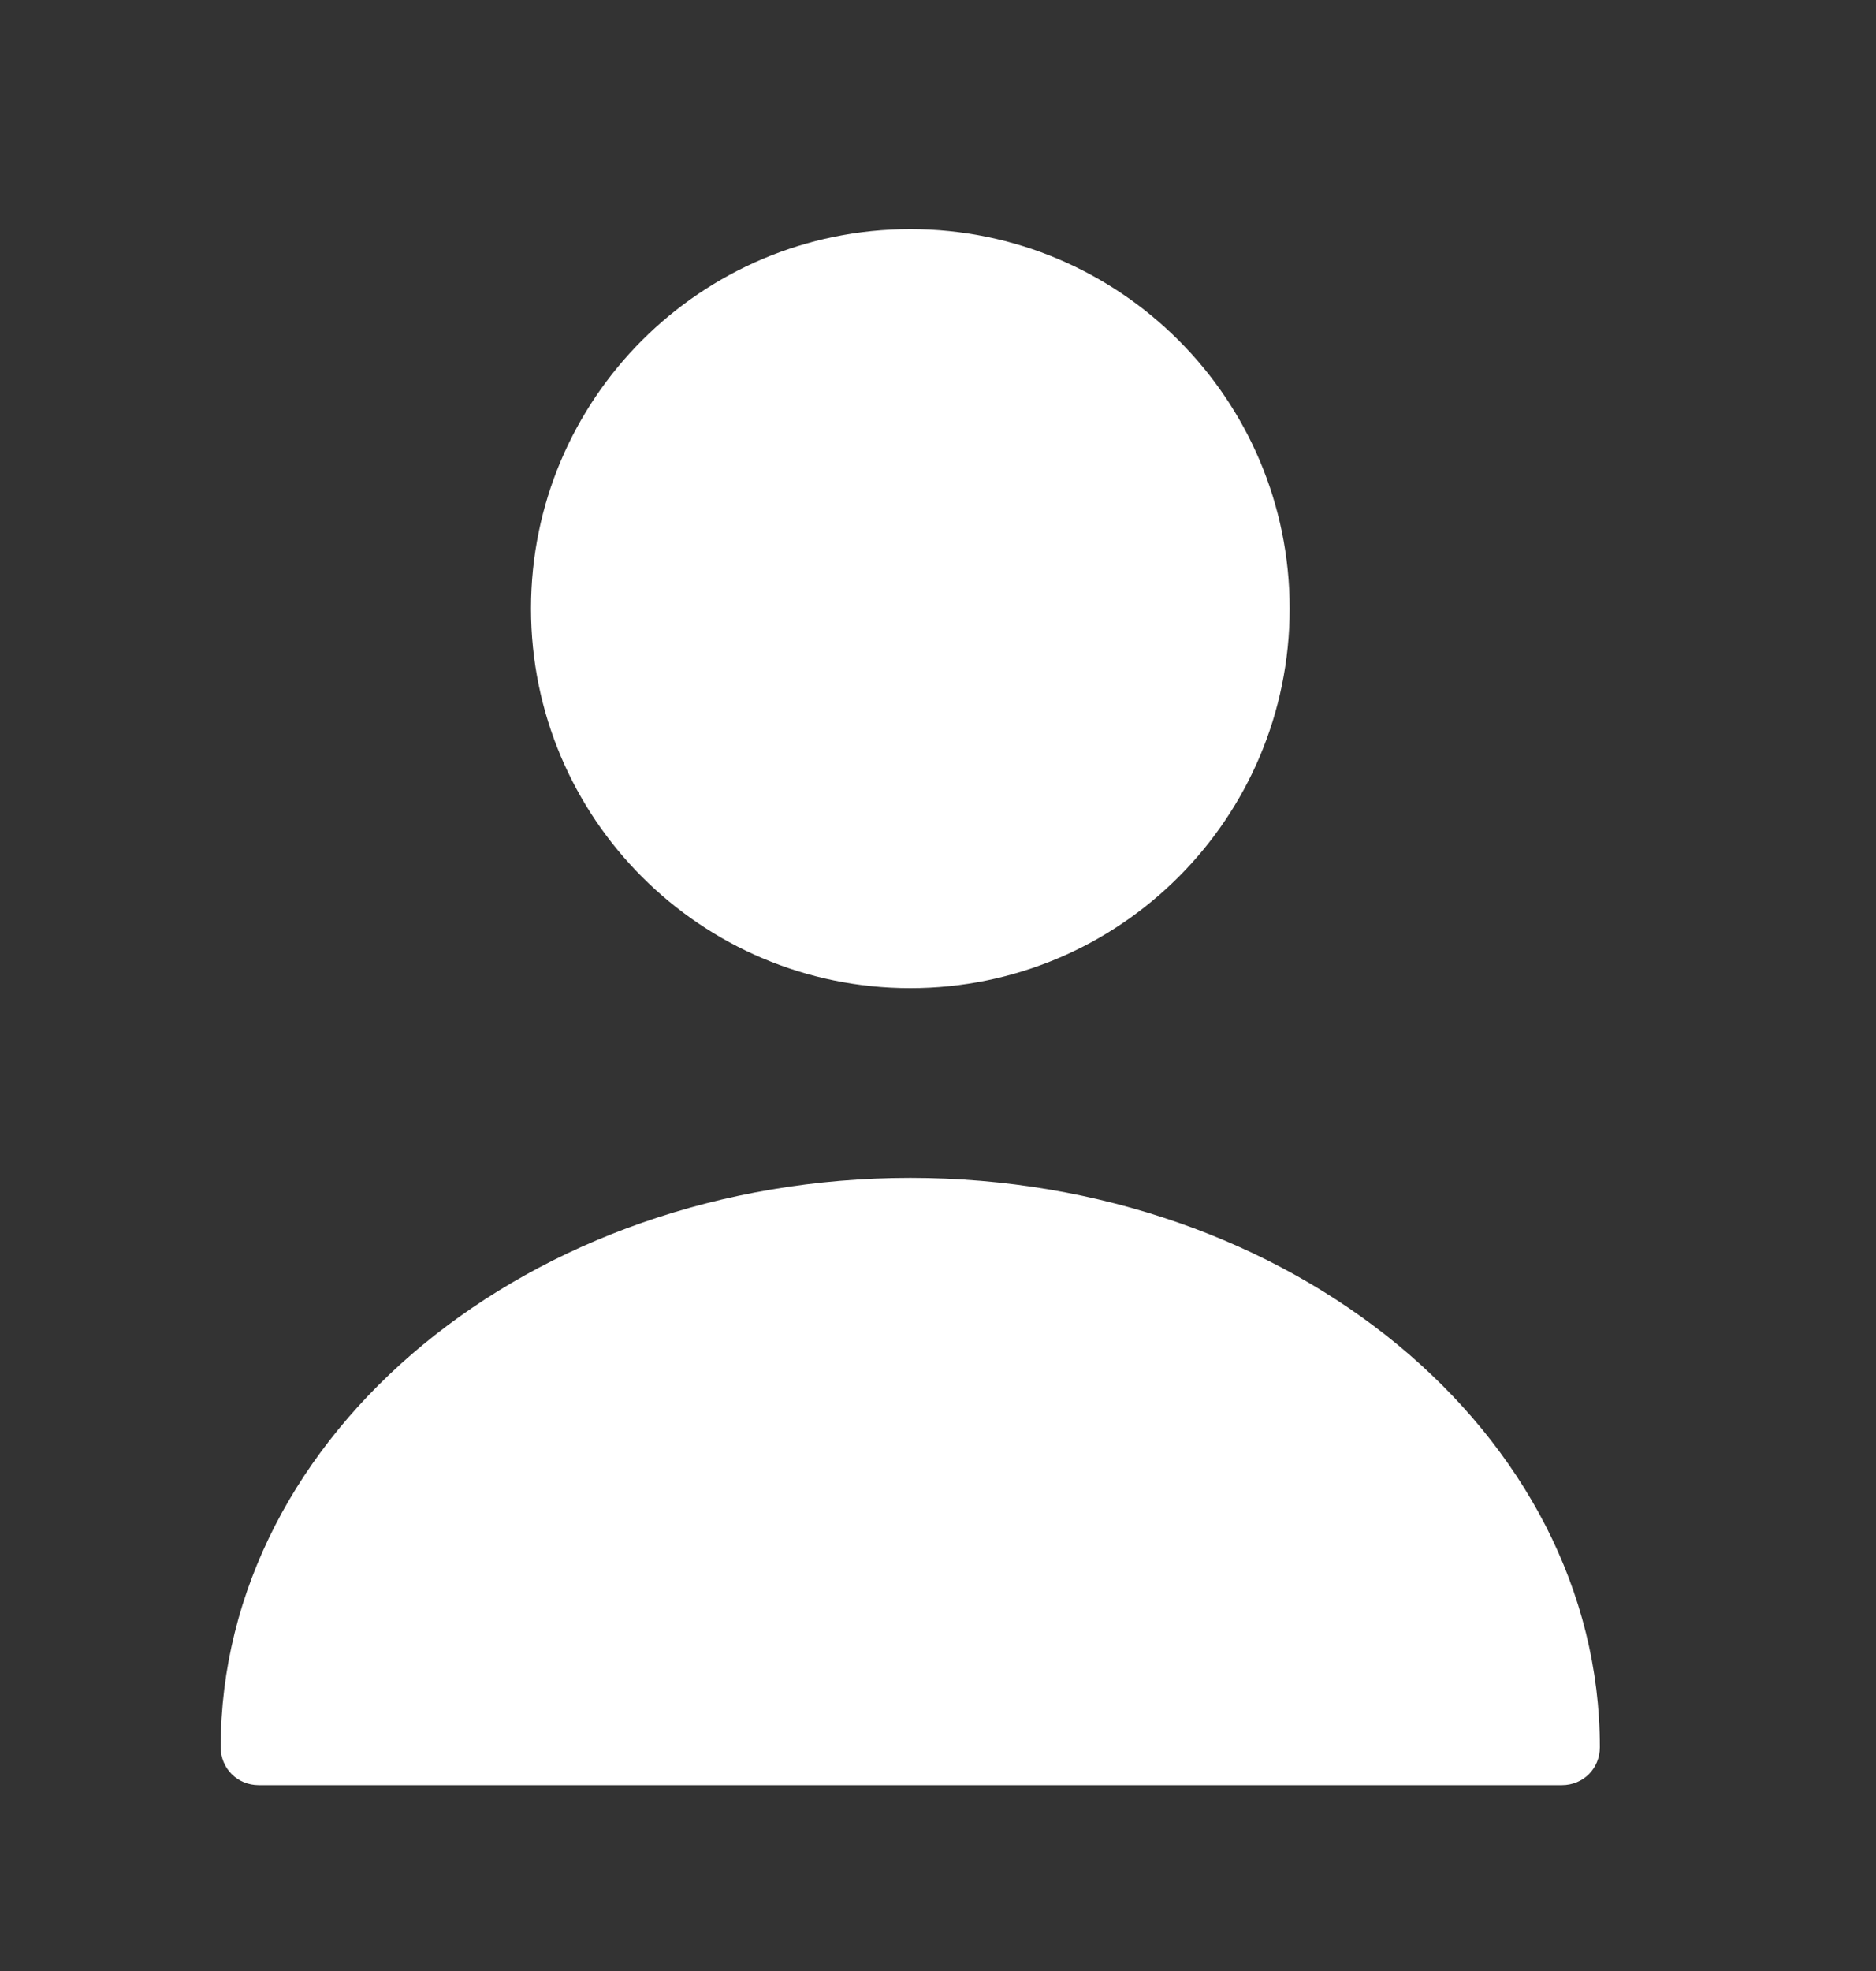 <svg width="20" height="21" viewBox="0 0 20 21" fill="none" xmlns="http://www.w3.org/2000/svg">
<rect x="0" y="0" width="20" height="21" fill="#333333" stroke="none"/>
<path d="M9.705 10.528C11.938 10.528 13.749 8.718 13.749 6.484C13.749 4.251 11.938 2.441 9.705 2.441C7.472 2.441 5.661 4.251 5.661 6.484C5.661 8.718 7.472 10.528 9.705 10.528Z" fill="white"/>
<path d="M9.705 12.55C5.653 12.55 2.353 15.267 2.353 18.616C2.353 18.842 2.531 19.02 2.758 19.02H16.652C16.879 19.02 17.056 18.842 17.056 18.616C17.056 15.267 13.757 12.55 9.705 12.55Z" fill="white"/>
</svg>
